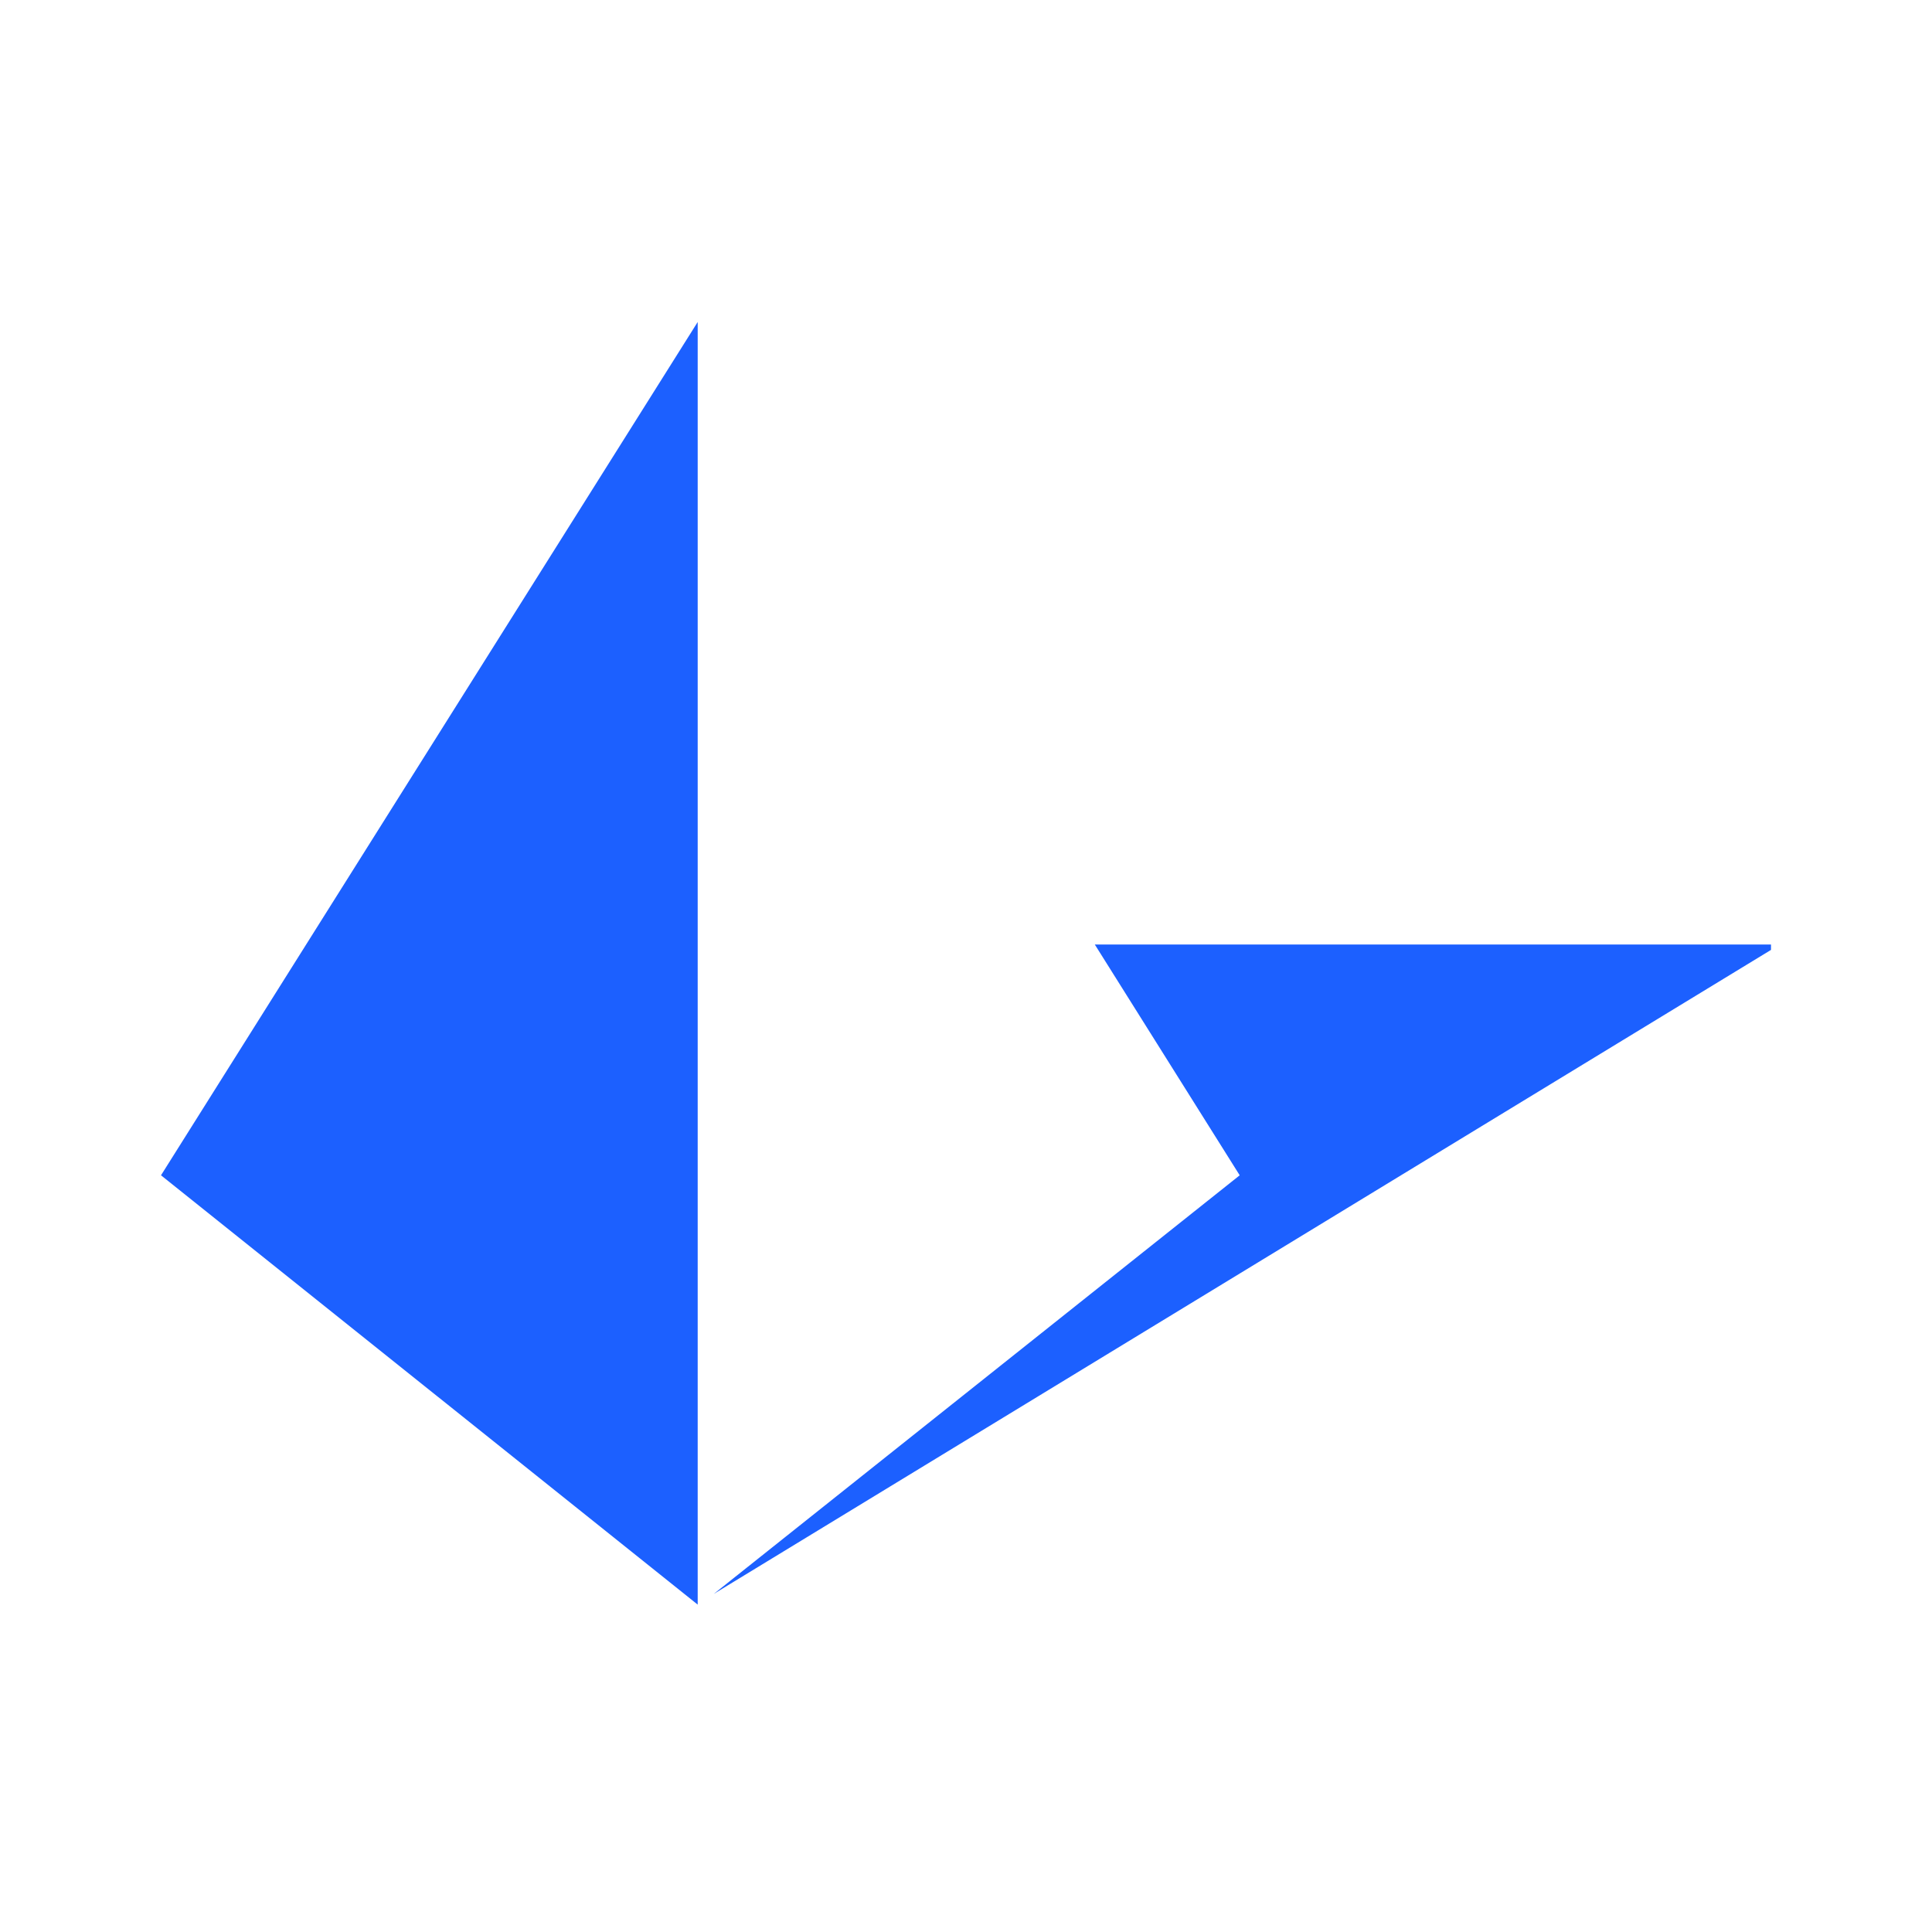 <svg width="24" height="24" fill="none" viewBox="-2 -2 24 24" id="lrc" x="422" y="144" xmlns="http://www.w3.org/2000/svg">
        <g clip-path="url(#jbclip0)">
            <path d="M11.6 9.733H20V9.8l-13.133 8 6.533-5.2-1.8-2.867zM6.667 2v15.933L0 12.6 6.667 2z" fill="#1C60FF"/>
        </g>
        <defs>
            <clipPath id="jbclip0">
                <path fill="#fff" d="M0 0h20v20H0z"/>
            </clipPath>
        </defs>
    </svg>